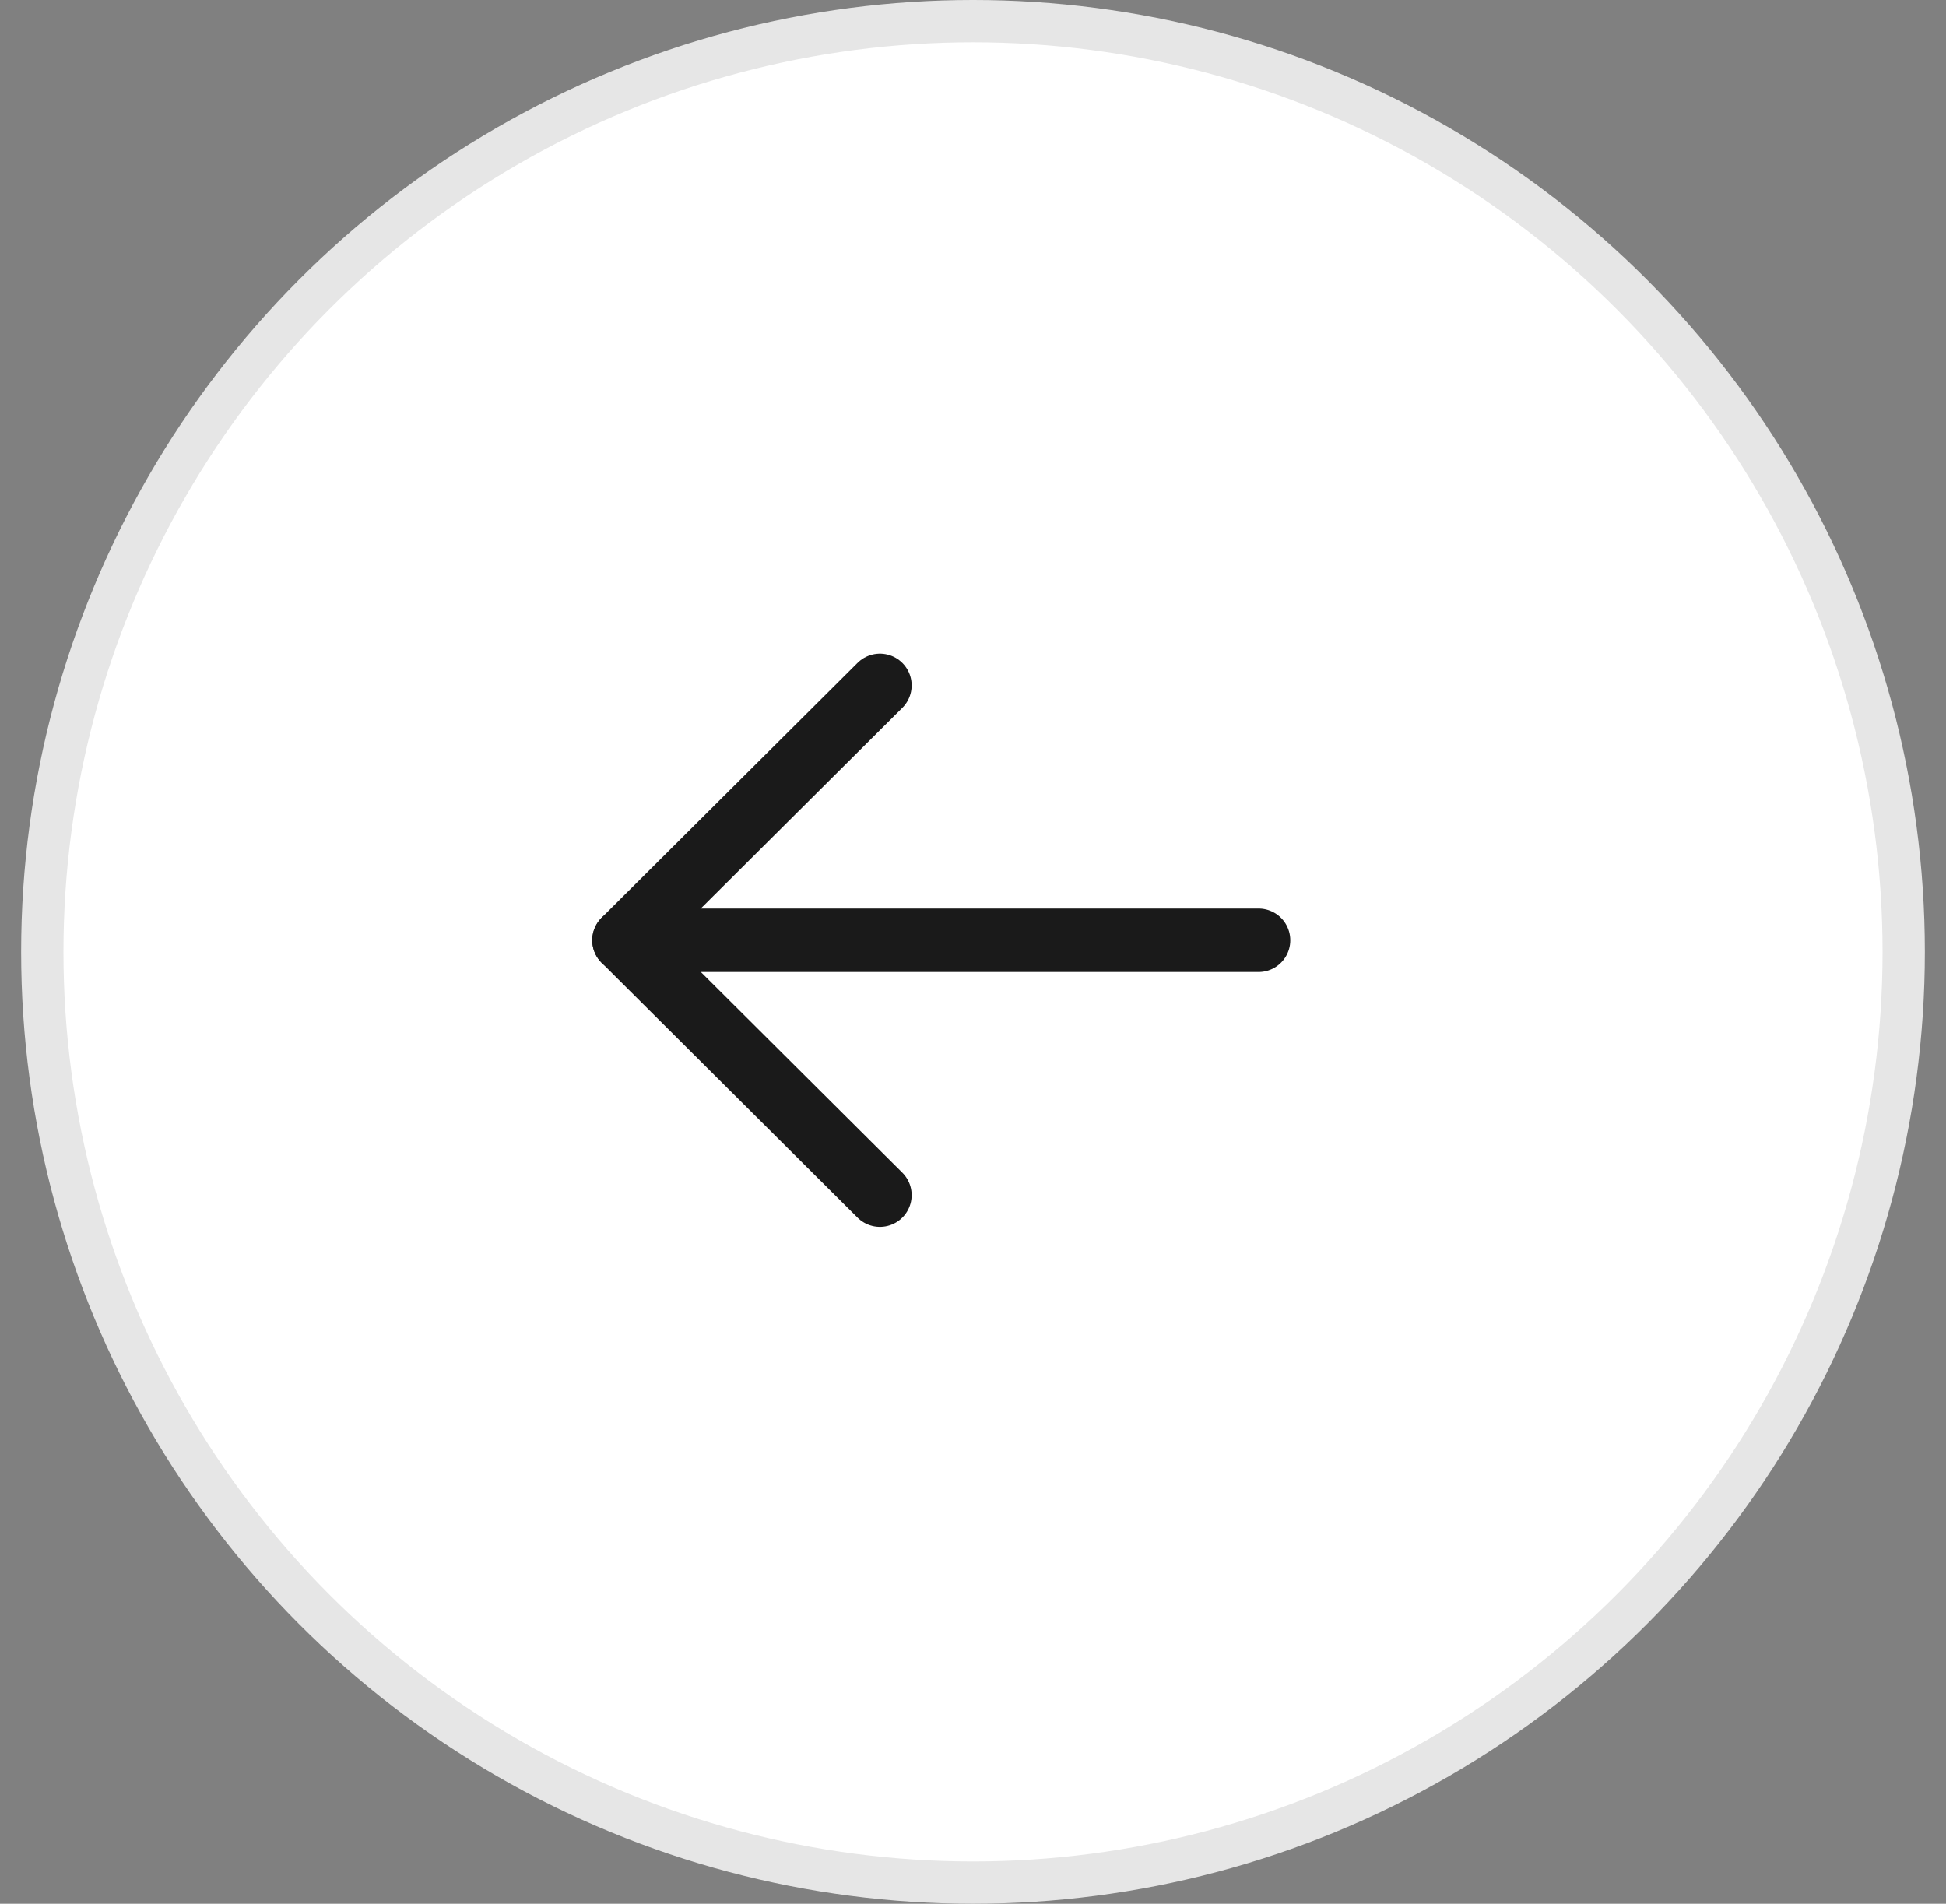 <svg width="46" height="45" viewBox="0 0 46 45" fill="none" xmlns="http://www.w3.org/2000/svg">
<rect x="0" y="0" width="46" height="45" fill="#808080" stroke="none"/>
<circle cx="22.5" cy="22.5" r="22" transform="matrix(-1 0 0 1 45.5 0)" fill="white" stroke="#E6E6E6"/>
<path d="M14.75 22.226H29.75" stroke="#1A1A1A" stroke-width="1.5" stroke-linecap="round" stroke-linejoin="round"/>
<path d="M20.8 16.201L14.75 22.225L20.8 28.25" stroke="#1A1A1A" stroke-width="1.5" stroke-linecap="round" stroke-linejoin="round"/>
</svg>
